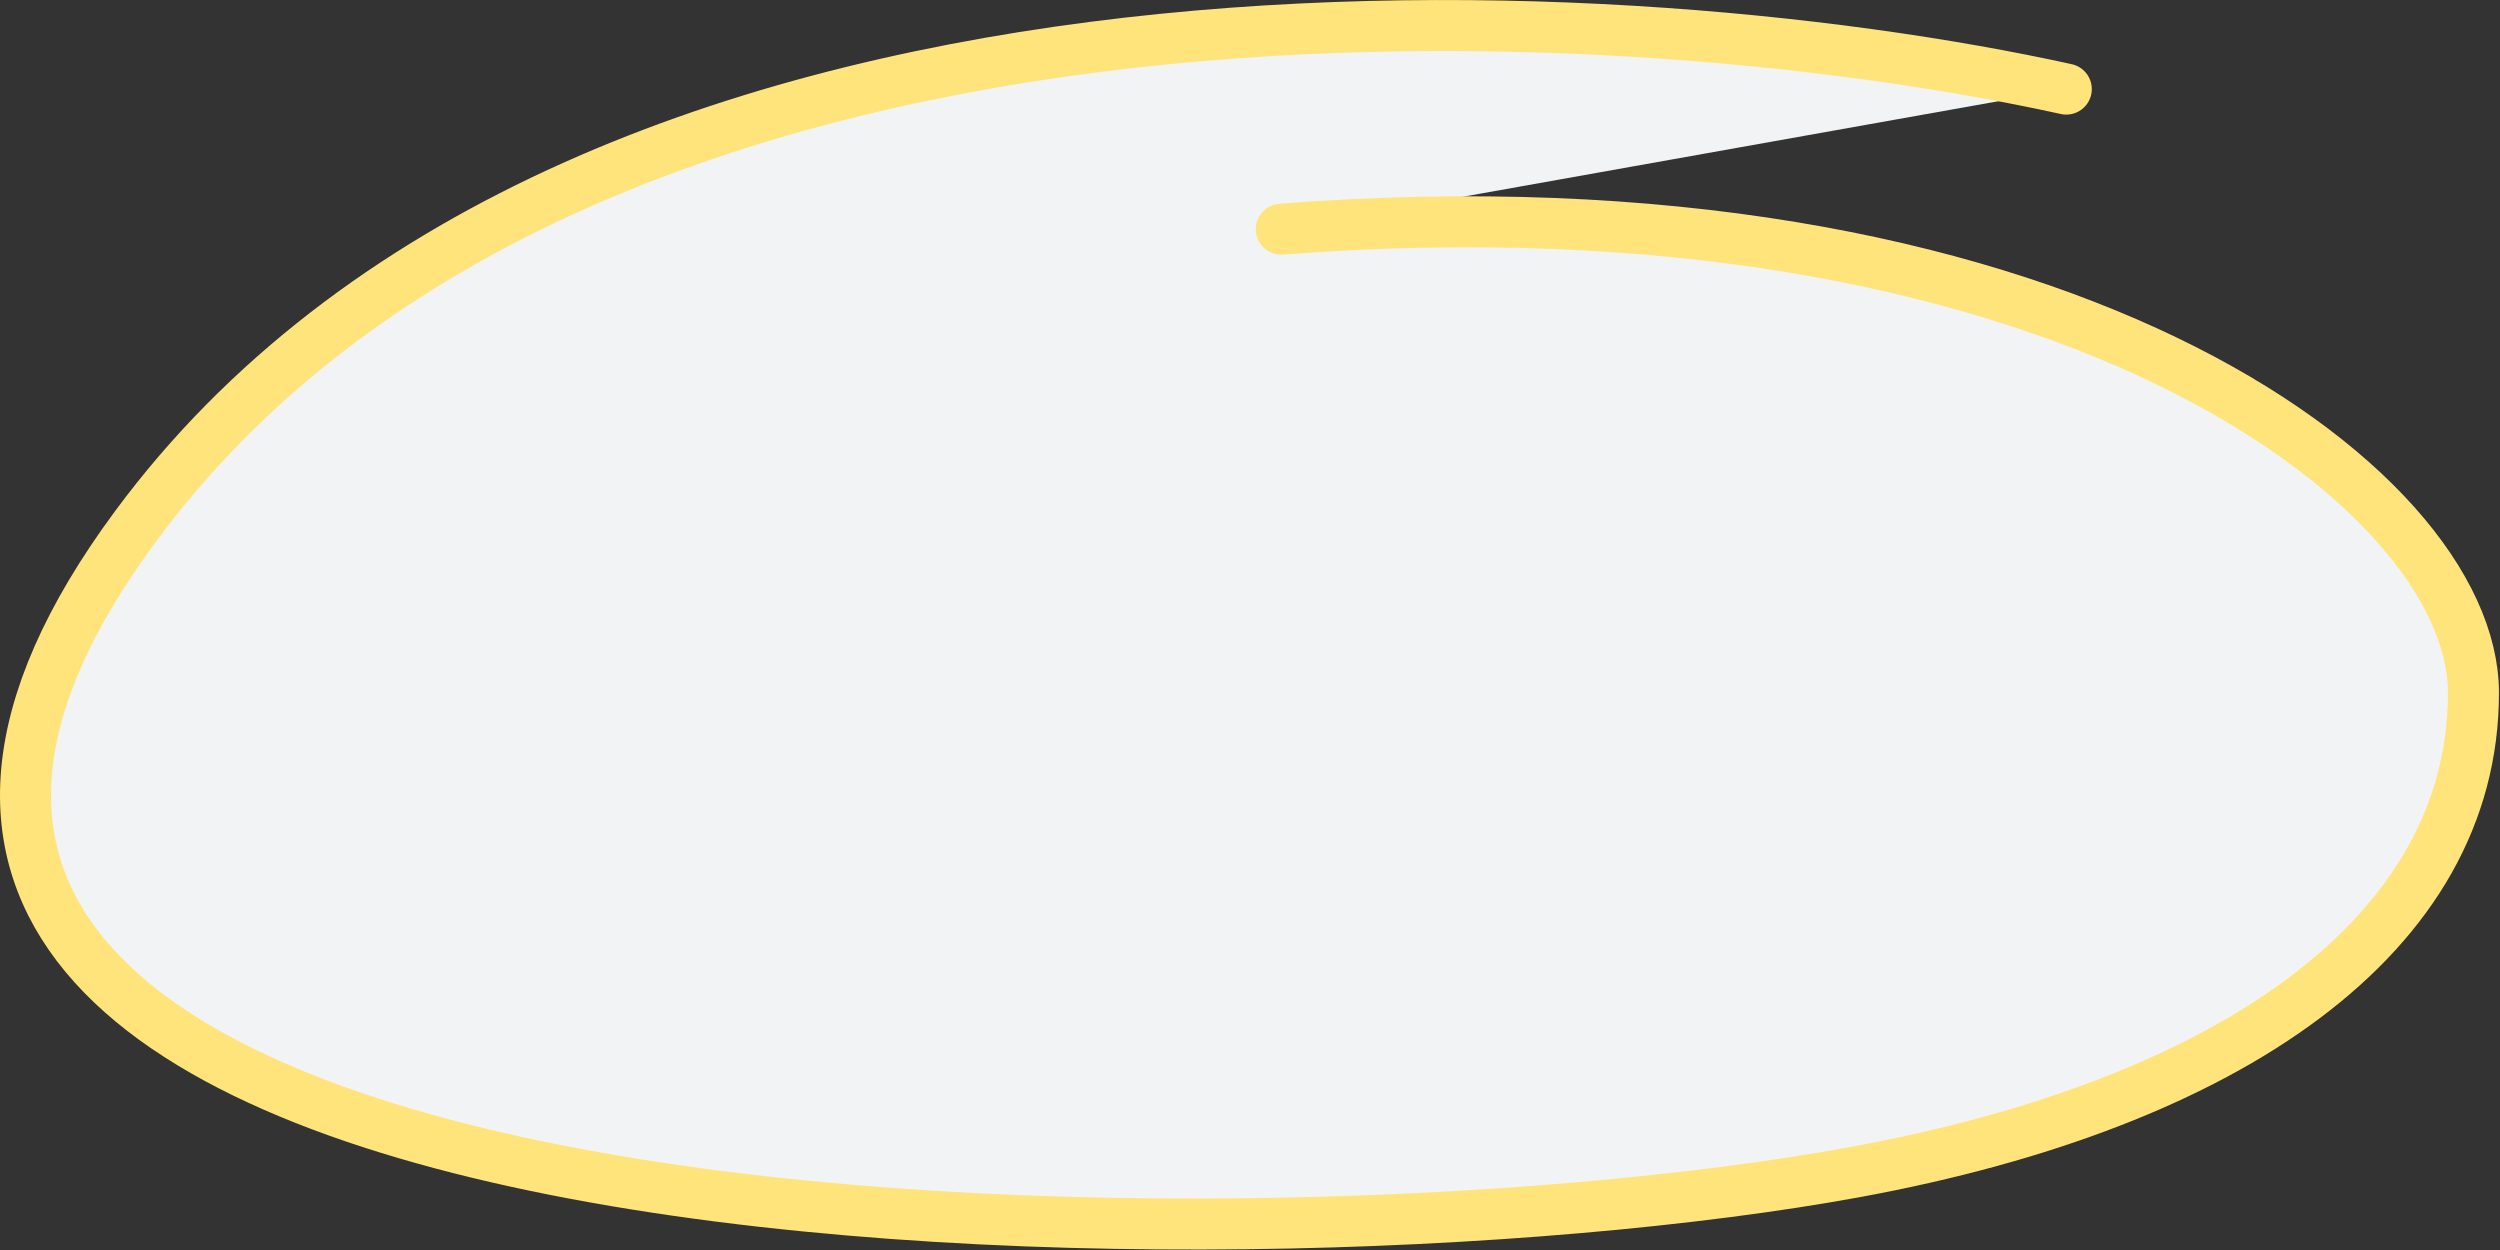 <svg xmlns="http://www.w3.org/2000/svg" xmlns:xlink="http://www.w3.org/1999/xlink" width="110px" height="55px" viewBox="0 0 110 55" version="1.1">
<rect x="0" y="0" width="110" height="55" fill="#333333" stroke="none"/>
<g id="surface1">
<path style="fill-rule:nonzero;fill:#f2f3f4;fill-opacity:1;stroke-width:2;stroke-linecap:round;stroke-linejoin:miter;stroke:#ffe47b;stroke-opacity:1;stroke-miterlimit:4;" d="M 81.031 3.494 C 62.962 -0.484 22.52 -2.617 5.325 20.627 C -16.176 49.689 48.227 50.462 72.745 45.965 C 87.417 43.272 96.998 36.694 96.998 27.169 C 96.998 18.977 80.363 6.657 50.246 8.986 " transform="matrix(1.122,0,0,1.122,0,0)"/>
</g>
</svg>